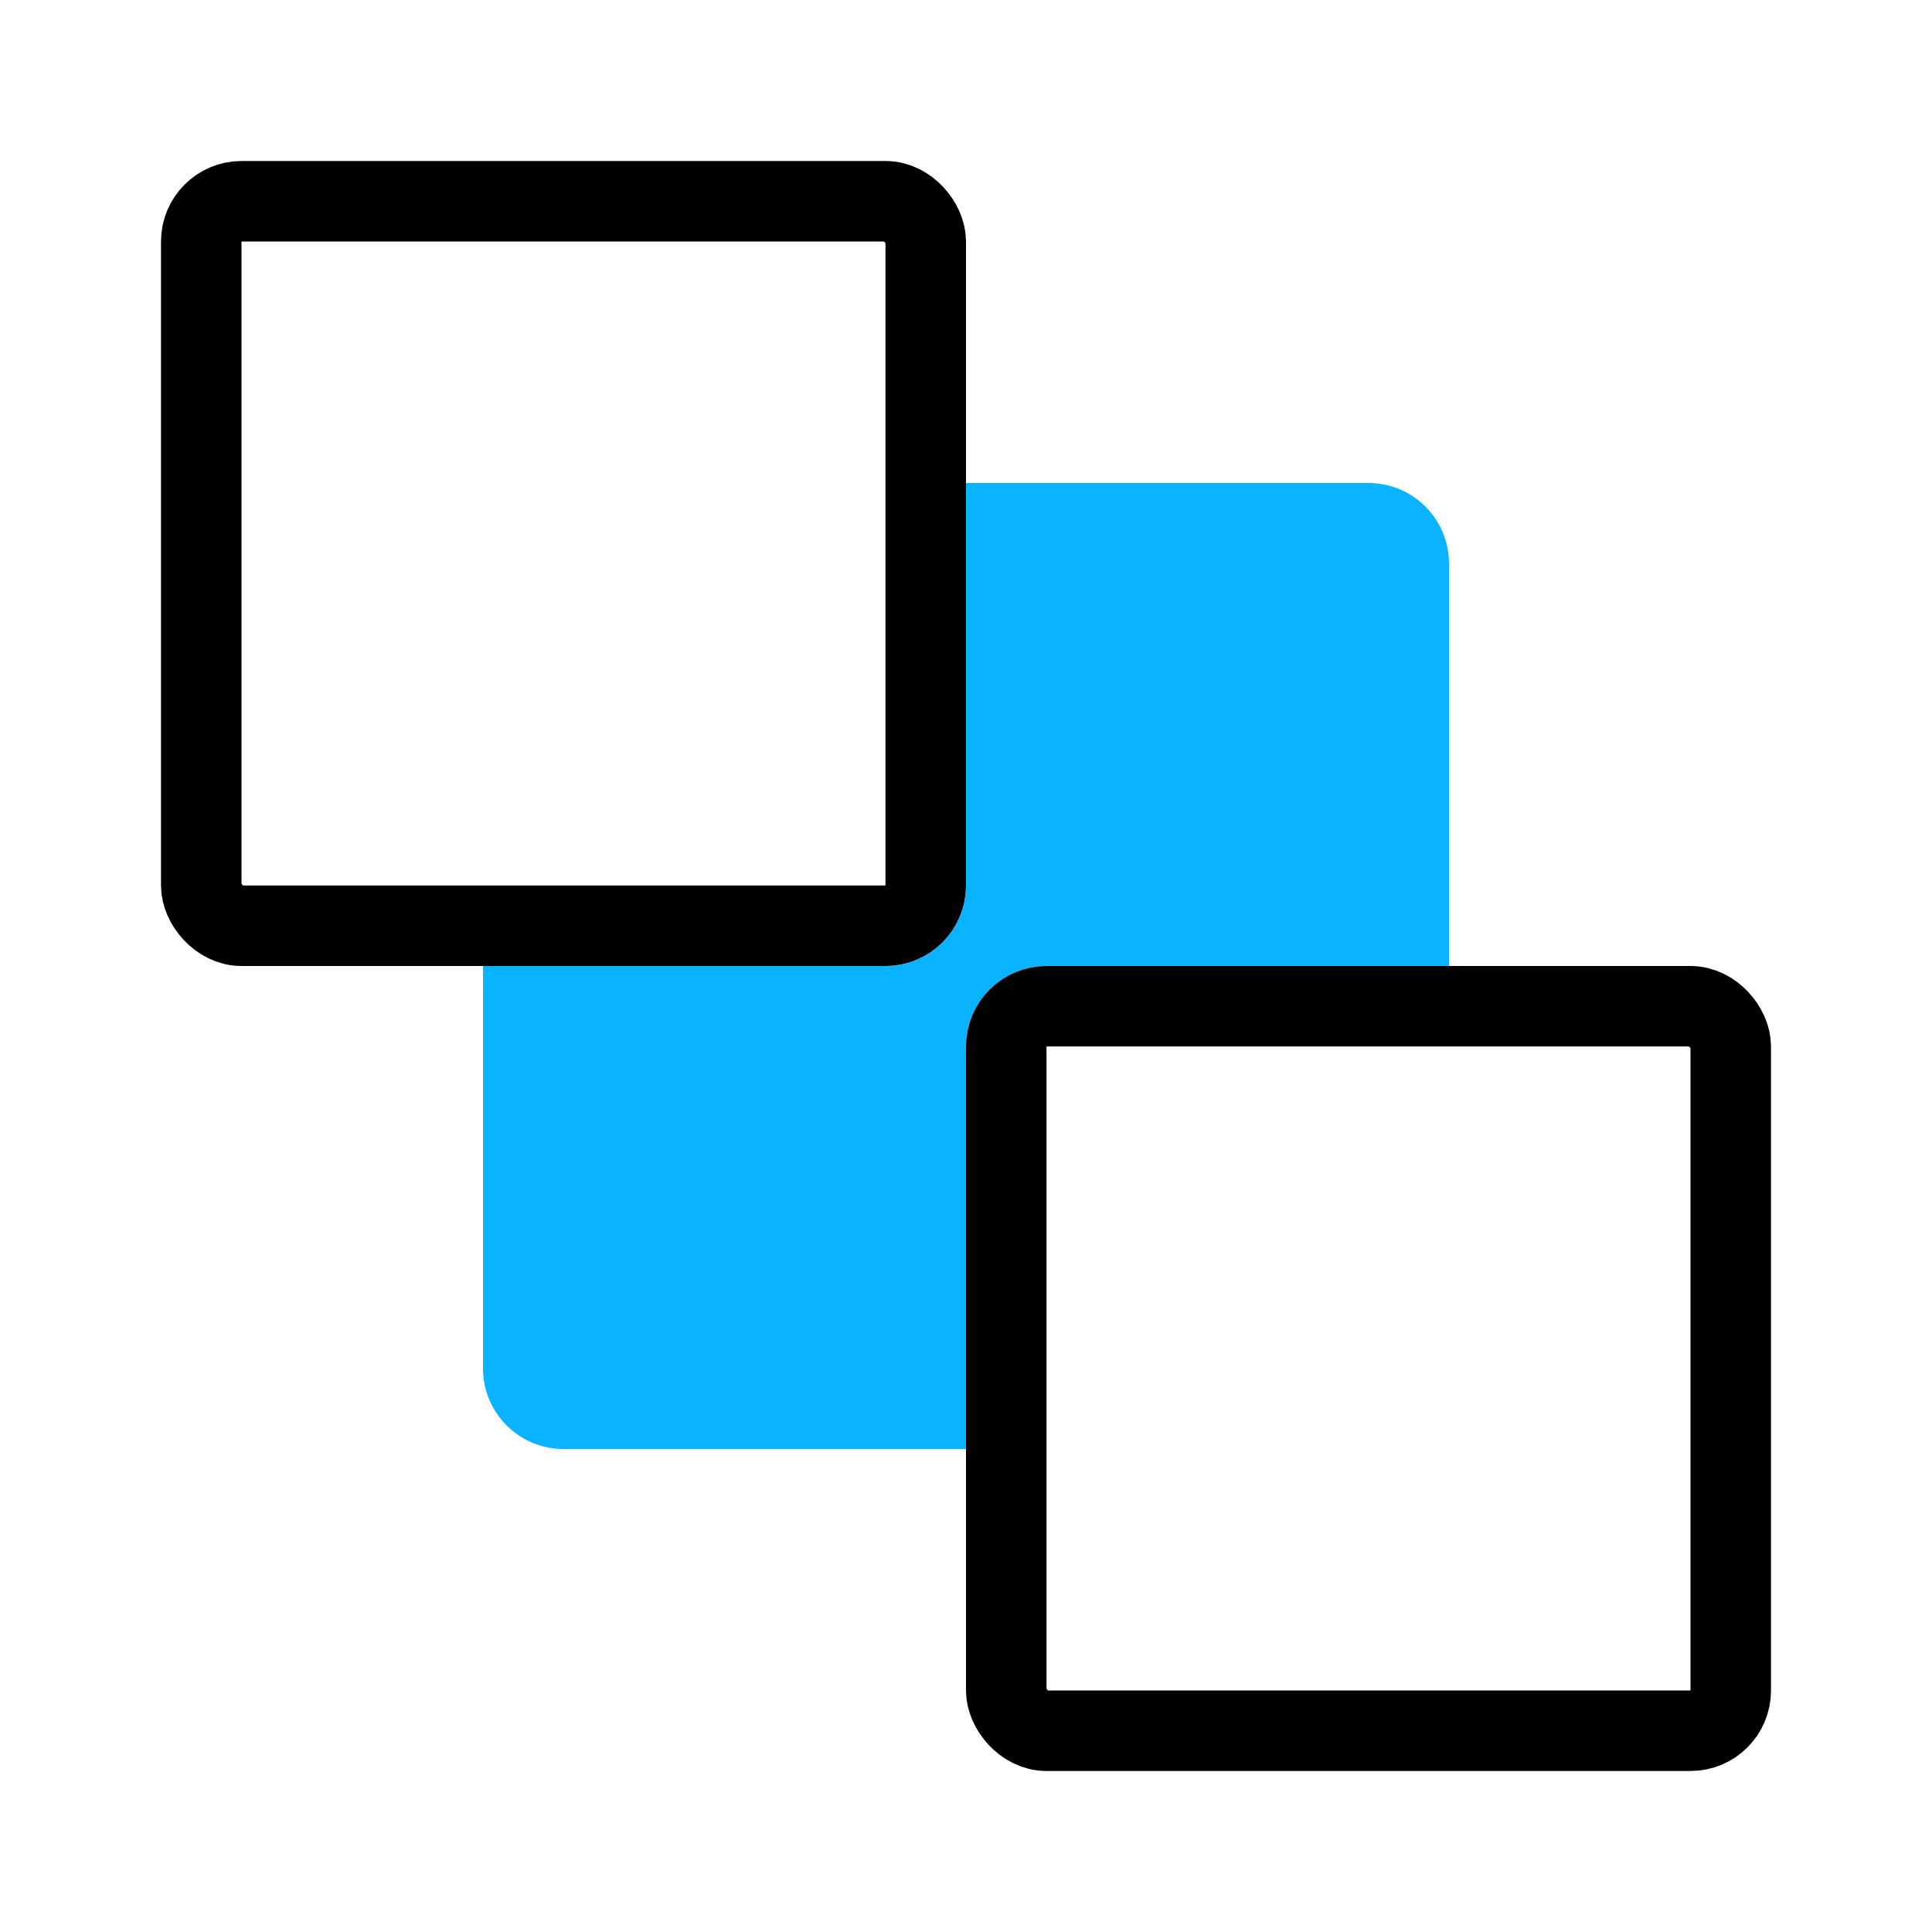 <svg width="24" height="24" viewBox="0 0 24 24" fill="none" xmlns="http://www.w3.org/2000/svg">
<path fill-rule="evenodd" clip-rule="evenodd" d="M6 12V17C6 17.552 6.448 18 7 18H12V13C12 12.448 12.448 12 13 12H18V7C18 6.448 17.552 6 17 6H12V11C12 11.552 11.552 12 11 12H6Z" fill="#0AB3FF"/>
<rect x="2.5" y="2.5" width="9" height="9" rx="0.5" stroke="currentColor"/>
<rect x="12.5" y="12.5" width="9" height="9" rx="0.5" stroke="currentColor"/>
</svg>
